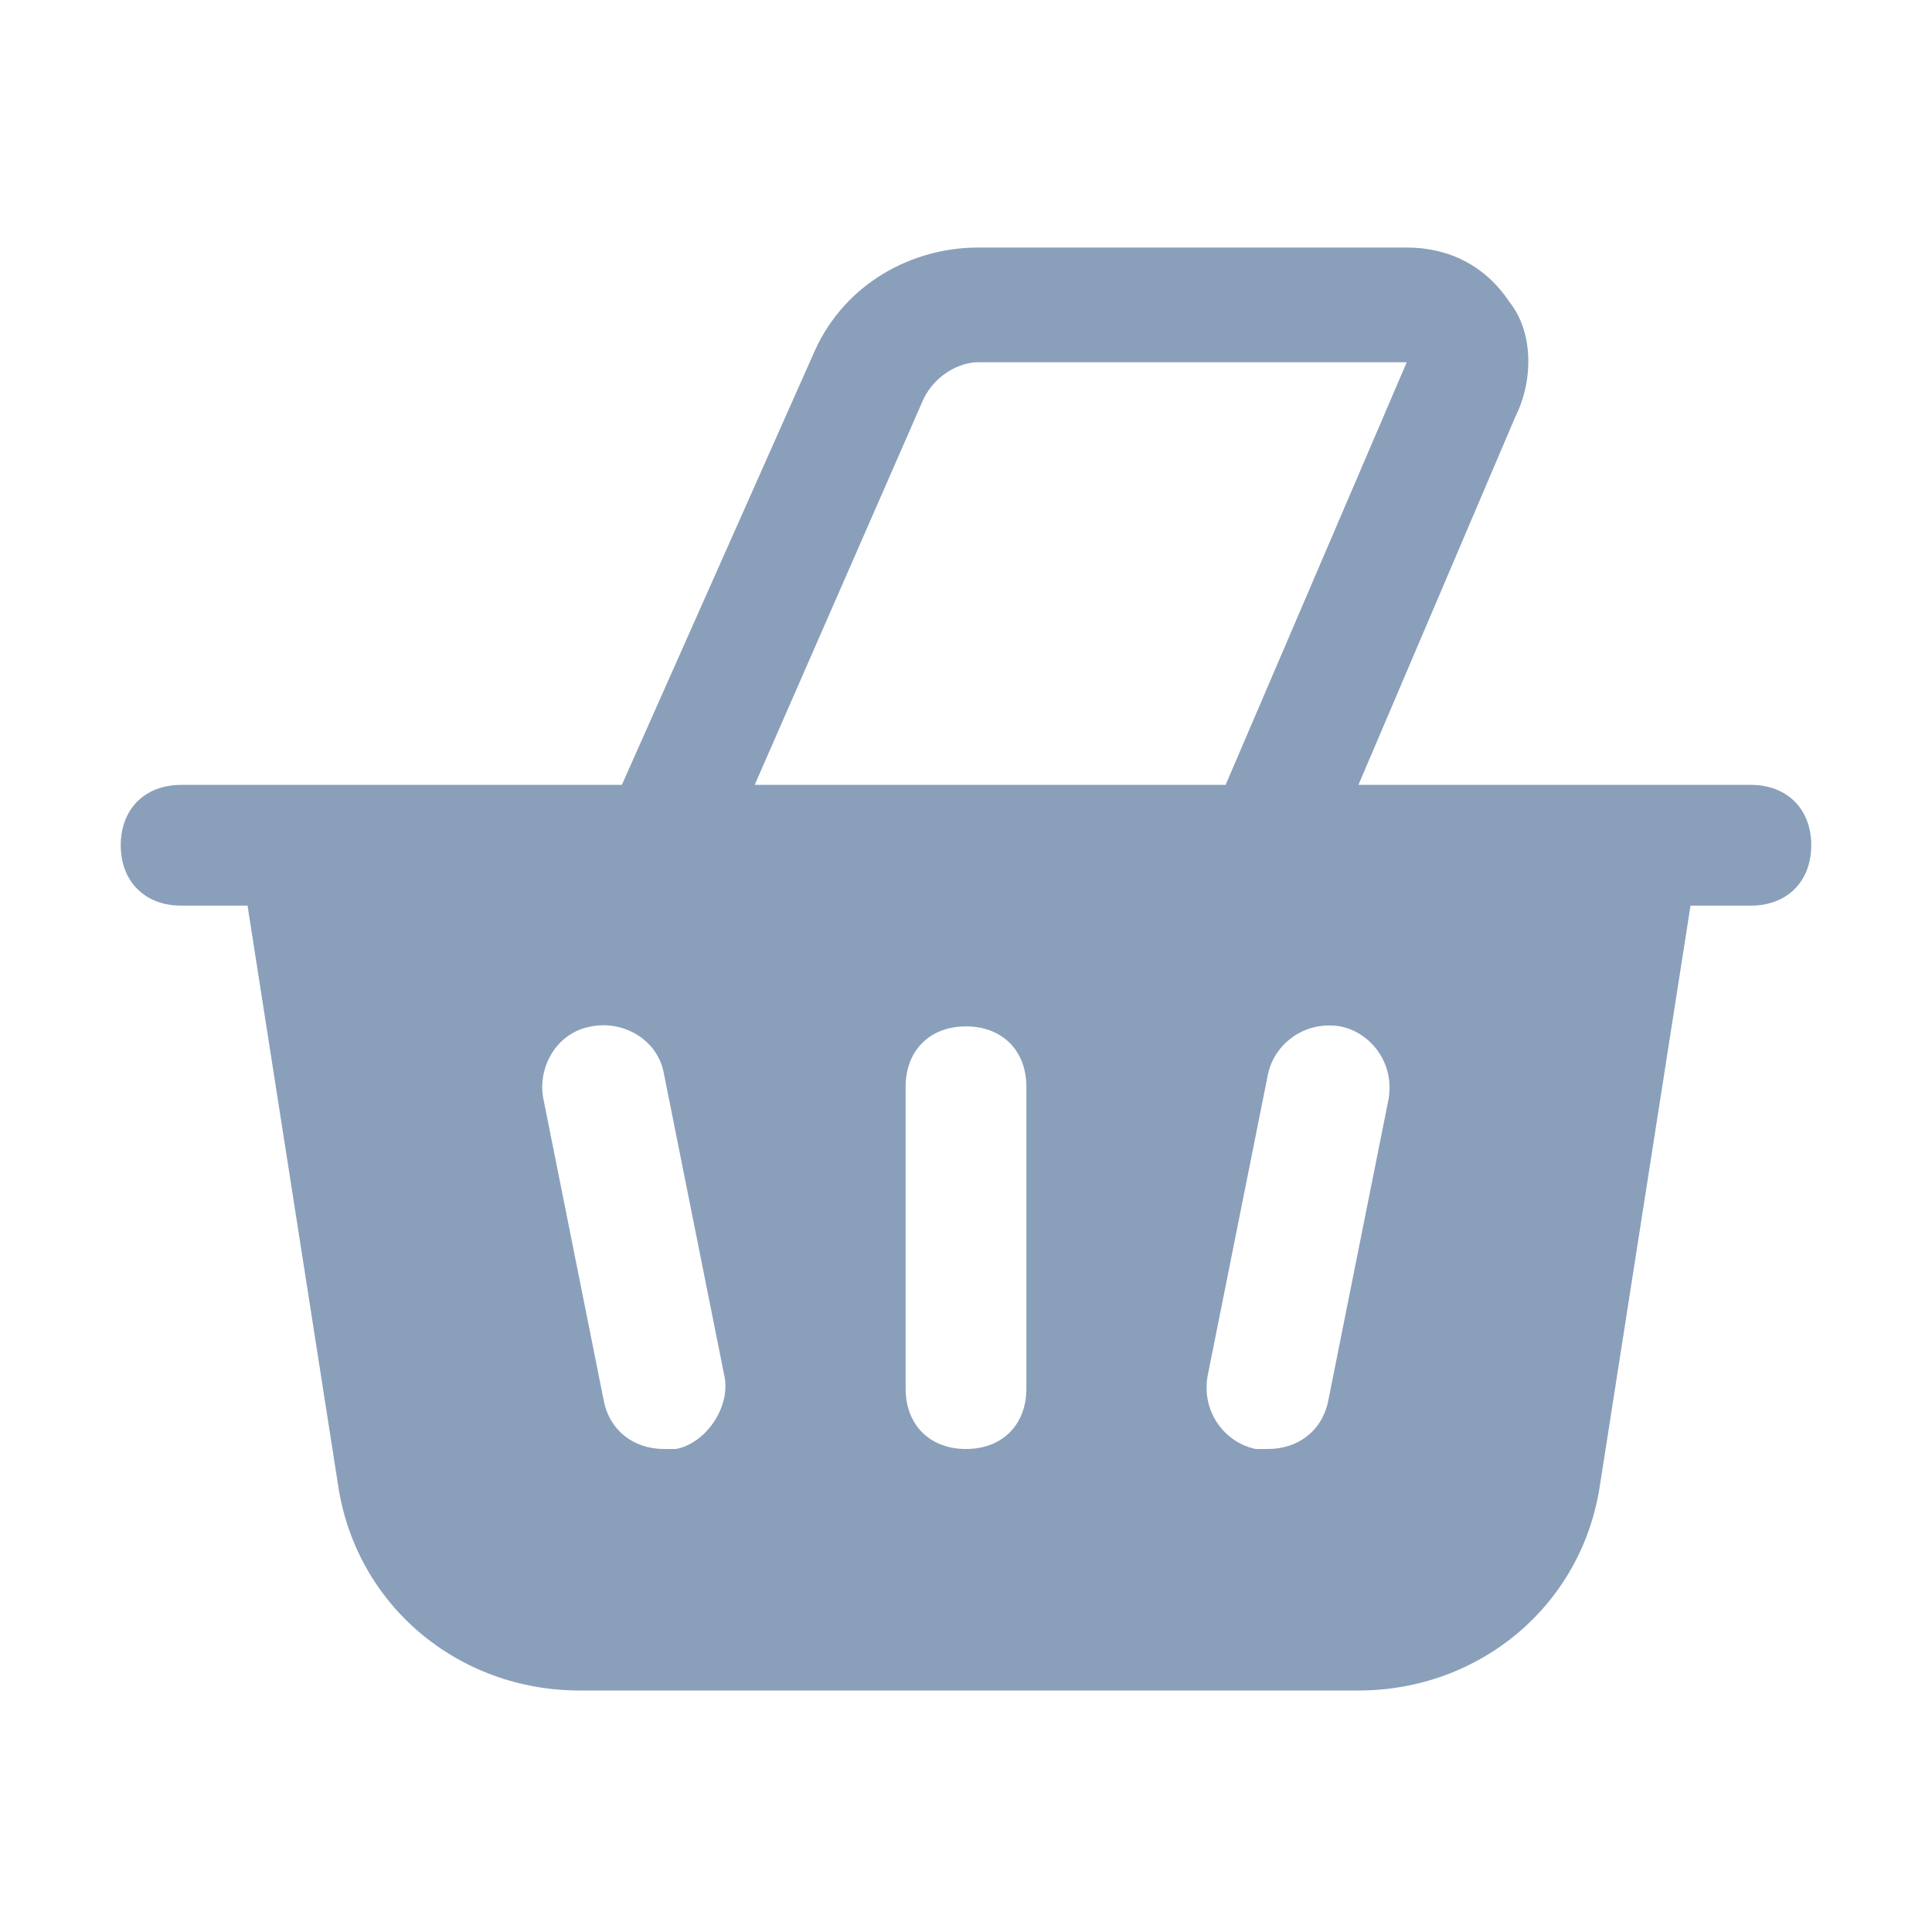<svg viewBox="0 0 32 32" xmlns="http://www.w3.org/2000/svg" fill="#8a9fba"><path d="M29 13h-6.5l2.6-6.1c.3-.6.3-1.4-.1-1.9-.4-.6-1-.9-1.7-.9h-7.1c-1.1 0-2.2.6-2.7 1.7L10.3 13H3c-.6 0-1 .4-1 1s.4 1 1 1h1.1l1.5 9.6c.3 2 2 3.4 4 3.4h12.9c2 0 3.7-1.4 4-3.4L28 15h1c.6 0 1-.4 1-1s-.4-1-1-1zM11.2 24H11c-.5 0-.9-.3-1-.8l-1-5c-.1-.5.2-1.1.8-1.2.5-.1 1.1.2 1.2.8l1 5c.1.5-.3 1.1-.8 1.2zm4.1-17.4c.2-.4.6-.6.9-.6h7.1l-3 7h-7.8l2.8-6.4zM17 23c0 .6-.4 1-1 1s-1-.4-1-1v-5c0-.6.4-1 1-1s1 .4 1 1v5zm5 .2c-.1.5-.5.8-1 .8h-.2c-.5-.1-.9-.6-.8-1.2l1-5c.1-.5.6-.9 1.2-.8.5.1.9.6.8 1.2l-1 5z"/></svg>